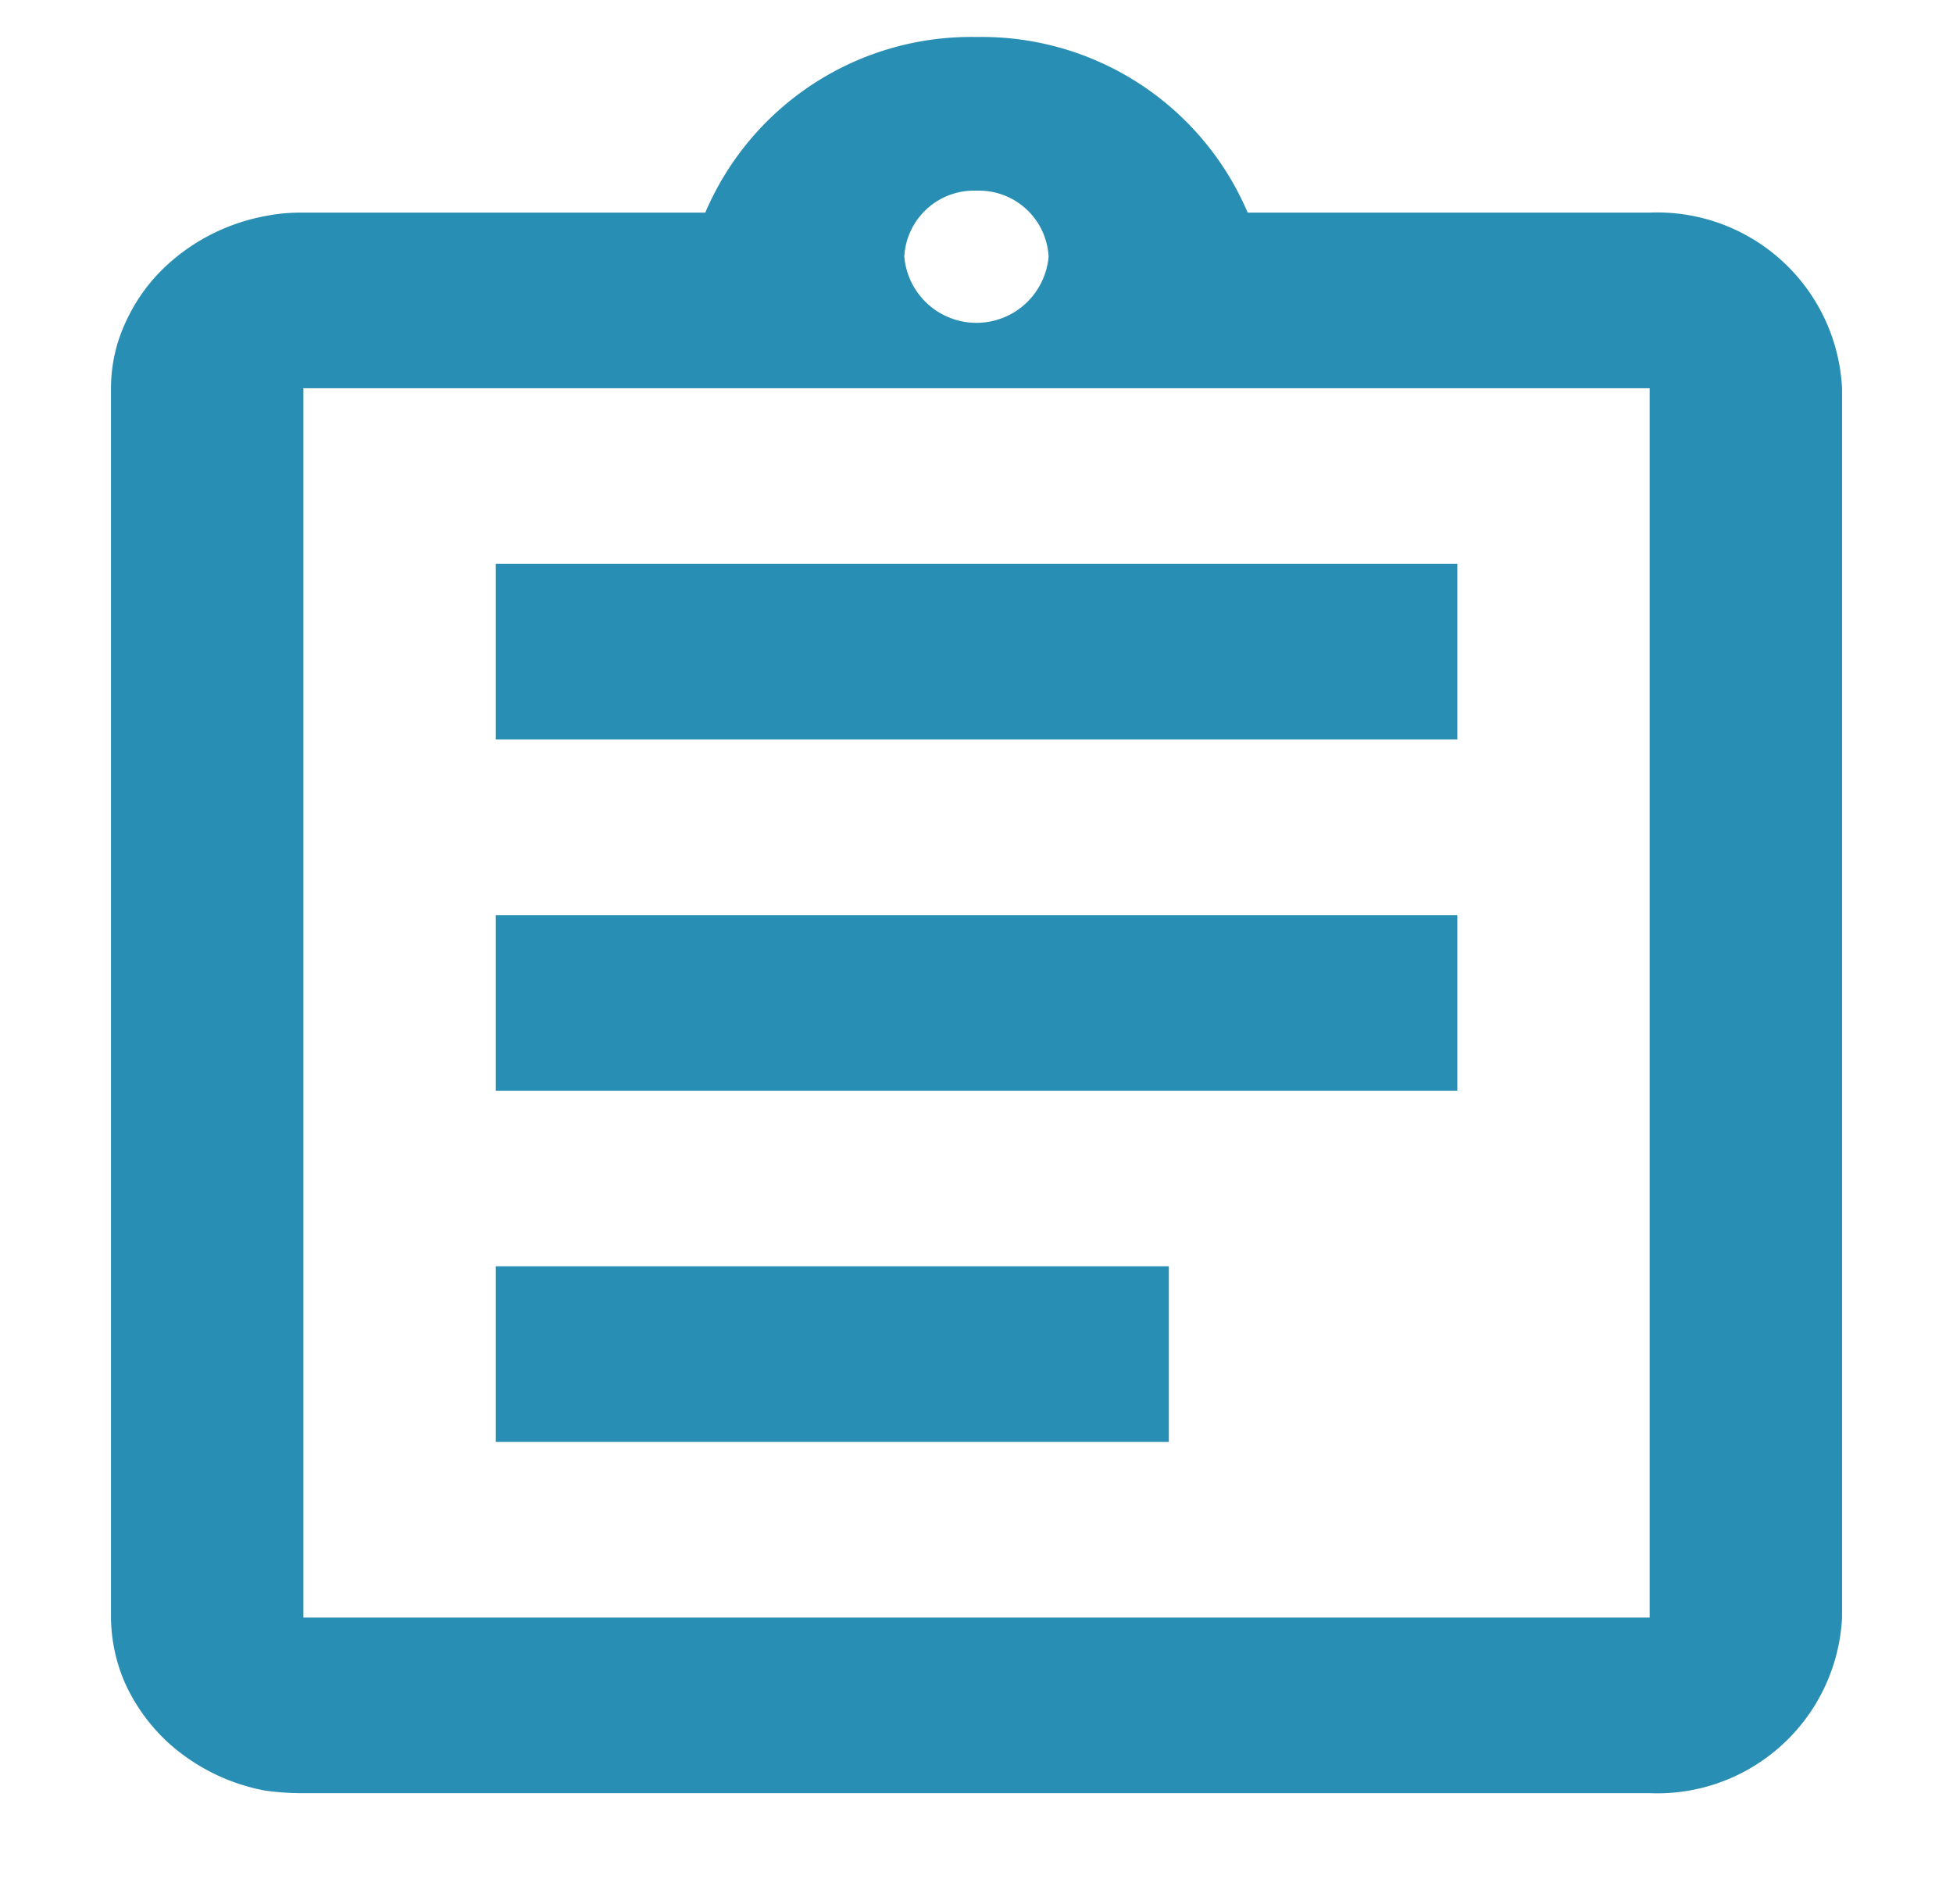 <svg id="Document_Icon" data-name="Document Icon" xmlns="http://www.w3.org/2000/svg" width="52.785" height="51.46" viewBox="0 0 52.785 51.46">
  <path id="Path_154" data-name="Path 154" d="M0,0H52.785V51.46H0Z" fill="none"/>
  <path id="Path_155" data-name="Path 155" d="M13.4,34.222H31.591v4.746H13.4Zm0-9.492H39.388v4.746H13.4Zm0-9.492H39.388v4.746H13.4Zm31.19-9.492H33.722A7.81,7.81,0,0,0,26.392,1a7.81,7.81,0,0,0-7.33,4.746H8.2a4.972,4.972,0,0,0-1.04.095A5.38,5.38,0,0,0,4.533,7.146,4.753,4.753,0,0,0,3.416,8.665,4.234,4.234,0,0,0,3,10.492V43.714a4.507,4.507,0,0,0,.416,1.851,5.028,5.028,0,0,0,1.118,1.519,5.38,5.38,0,0,0,2.625,1.305,7.376,7.376,0,0,0,1.04.071H44.586a5,5,0,0,0,5.2-4.746V10.492A5,5,0,0,0,44.586,5.746ZM26.392,5.153a1.884,1.884,0,0,1,1.949,1.78,1.957,1.957,0,0,1-3.9,0A1.884,1.884,0,0,1,26.392,5.153ZM44.586,43.714H8.2V10.492H44.586Z" transform="translate(0 0)" fill="#298eb3"/>
</svg>
